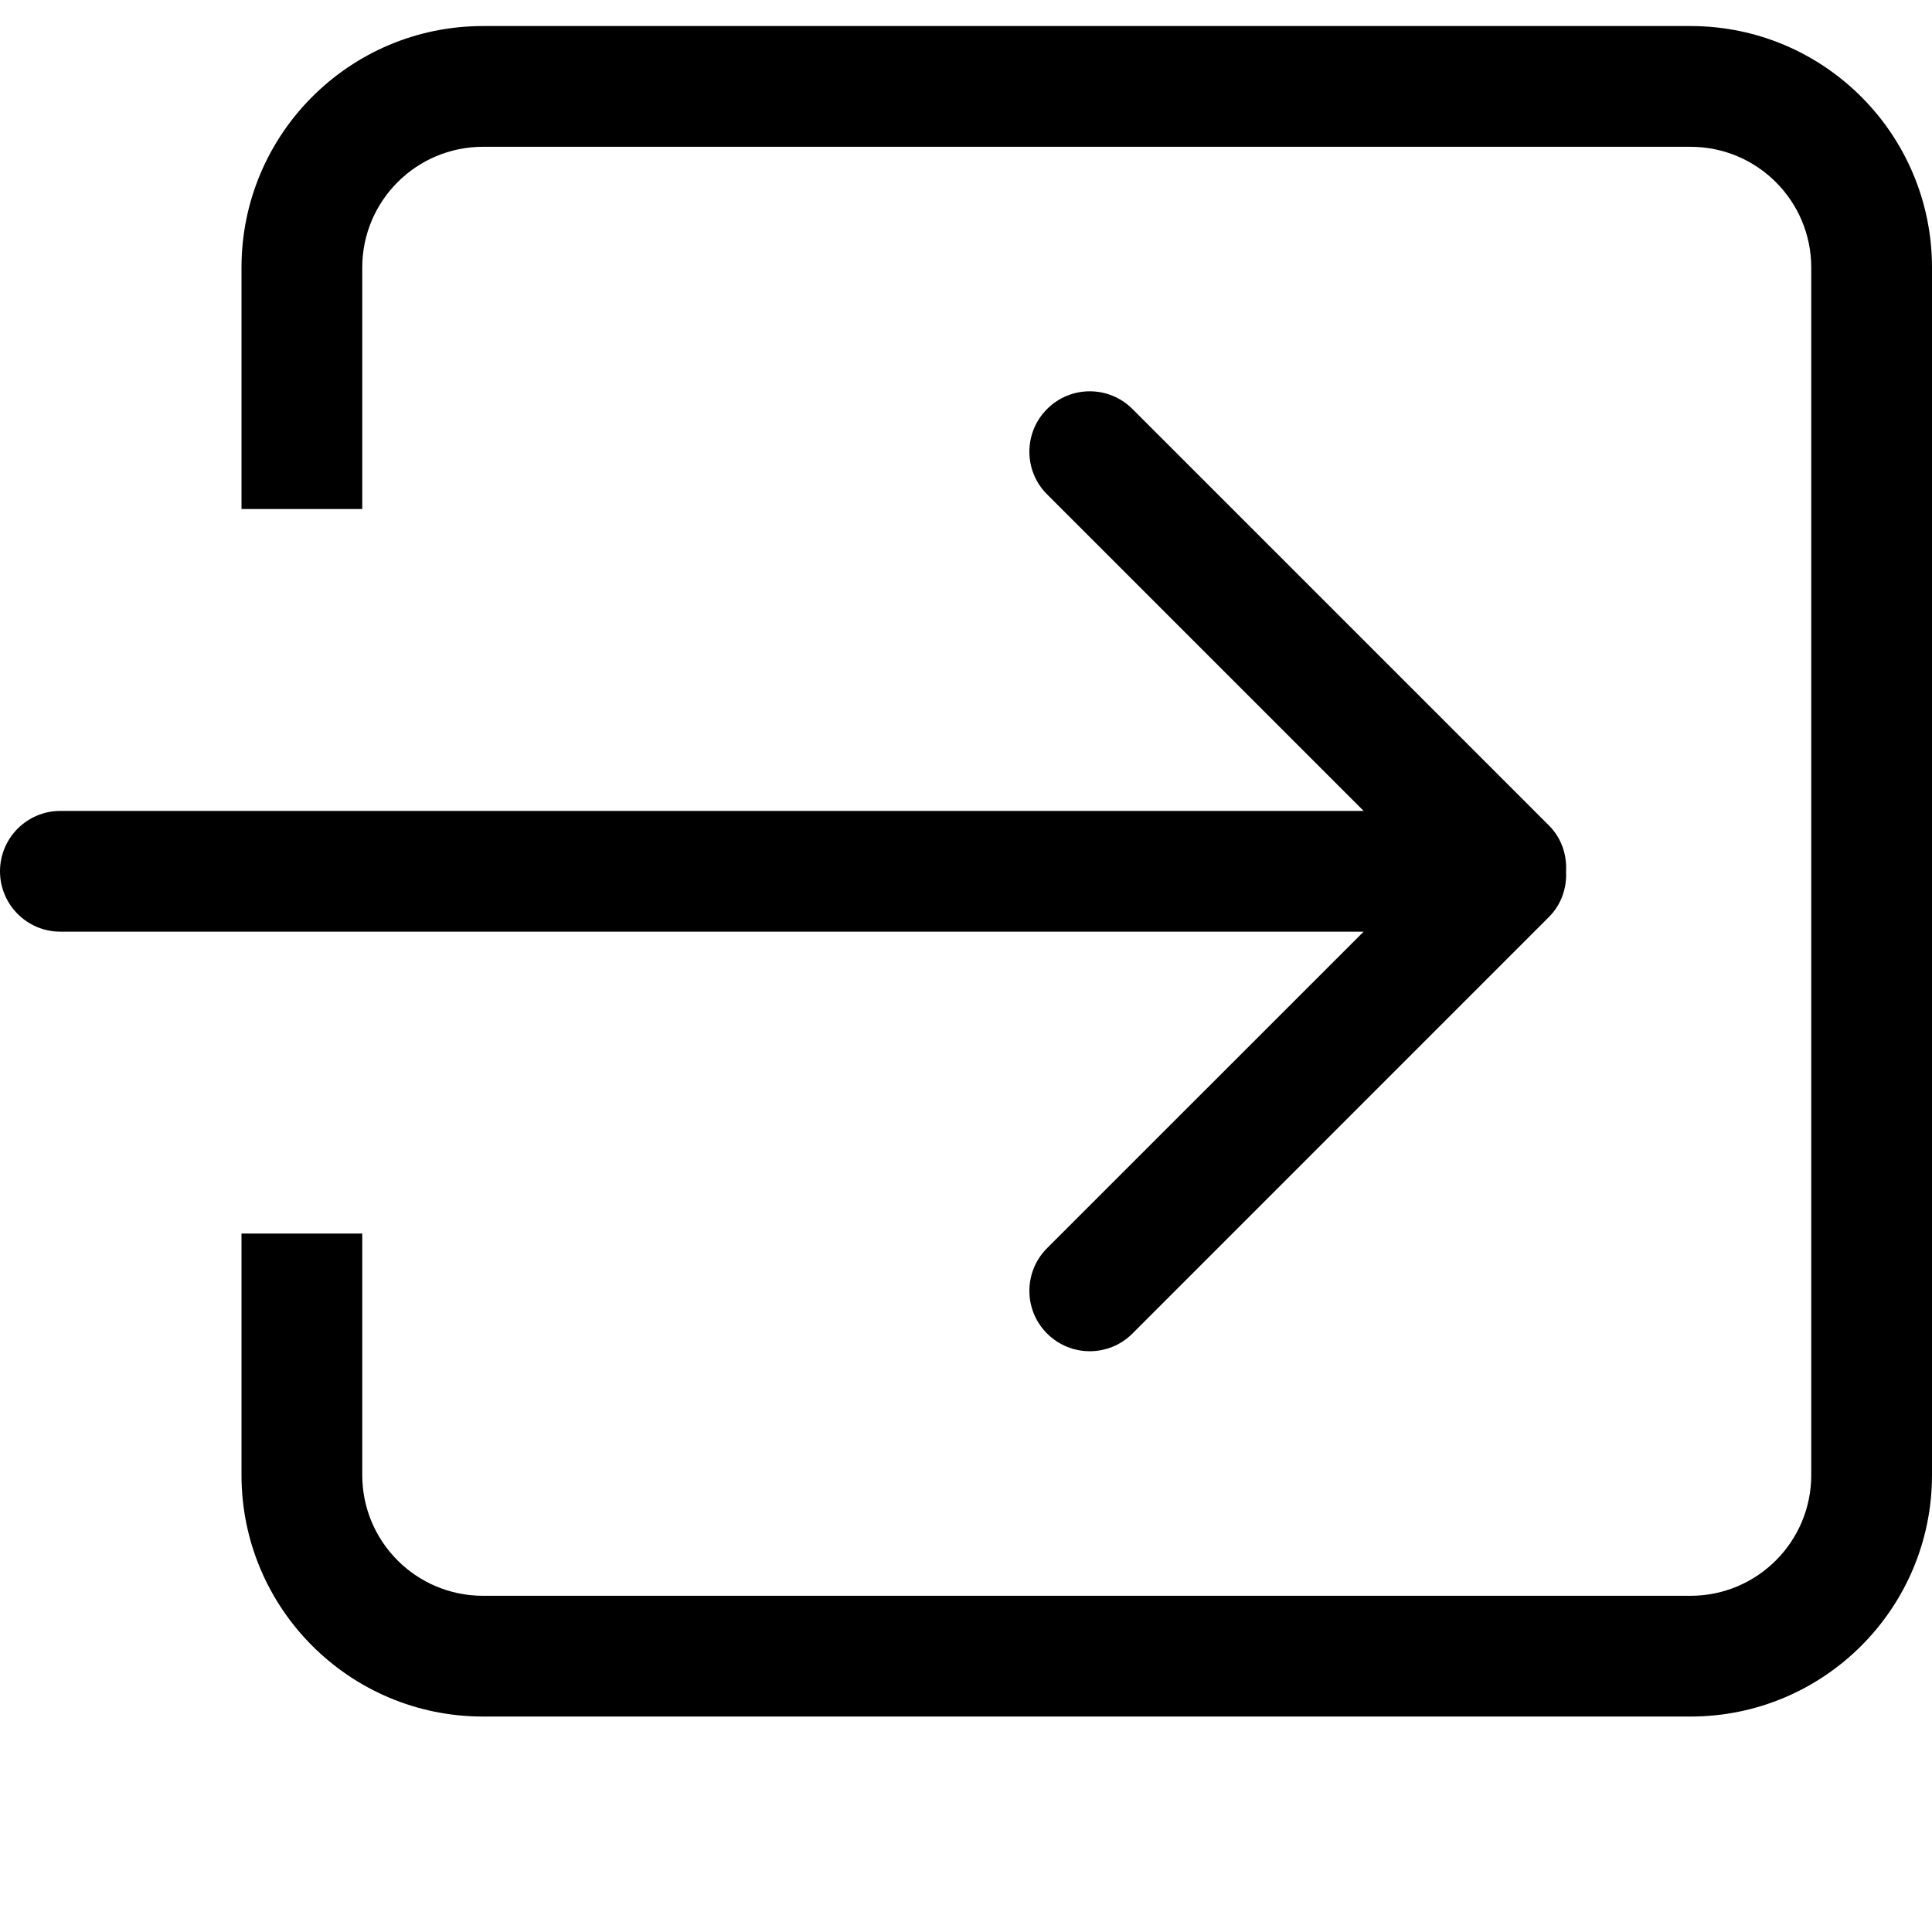 <?xml version="1.0" encoding="utf-8"?>
<!-- Generator: Adobe Illustrator 16.0.0, SVG Export Plug-In . SVG Version: 6.00 Build 0)  -->
<!DOCTYPE svg PUBLIC "-//W3C//DTD SVG 1.1//EN" "http://www.w3.org/Graphics/SVG/1.1/DTD/svg11.dtd">
<svg version="1.1" id="Capa_1" xmlns="http://www.w3.org/2000/svg" xmlns:xlink="http://www.w3.org/1999/xlink" x="0px" y="0px"
	 width="612px" height="612px" viewBox="0 0 612 612" enable-background="new 0 0 612 612" xml:space="preserve">
<g>
	<g id="_x36__30_">
		<g>
			<path d="M331.686,395.378c-7.479,7.479-7.479,19.584,0,27.043c7.479,7.479,19.584,7.479,27.043,0l131.942-131.962
				c3.979-3.979,5.681-9.276,5.412-14.479c0.269-5.222-1.434-10.5-5.412-14.478L358.729,129.56c-7.459-7.478-19.584-7.478-27.043,0
				c-7.479,7.478-7.479,19.584,0,27.042l100.271,100.272H19.125C8.568,256.875,0,265.443,0,276c0,10.557,8.568,19.125,19.125,19.125
				h412.832L331.686,395.378z M535.5,8.25H153c-42.247,0-76.5,34.253-76.5,76.5v76.5h38.25v-76.5c0-21.114,17.117-38.25,38.25-38.25
				h382.5c21.133,0,38.25,17.136,38.25,38.25v382.5c0,21.114-17.117,38.25-38.25,38.25H153c-21.133,0-38.25-17.117-38.25-38.25
				v-76.5H76.5v76.5c0,42.247,34.253,76.5,76.5,76.5h382.5c42.247,0,76.5-34.253,76.5-76.5V84.75
				C612,42.503,577.747,8.25,535.5,8.25z"/>
		</g>
	</g>
</g>
</svg>

